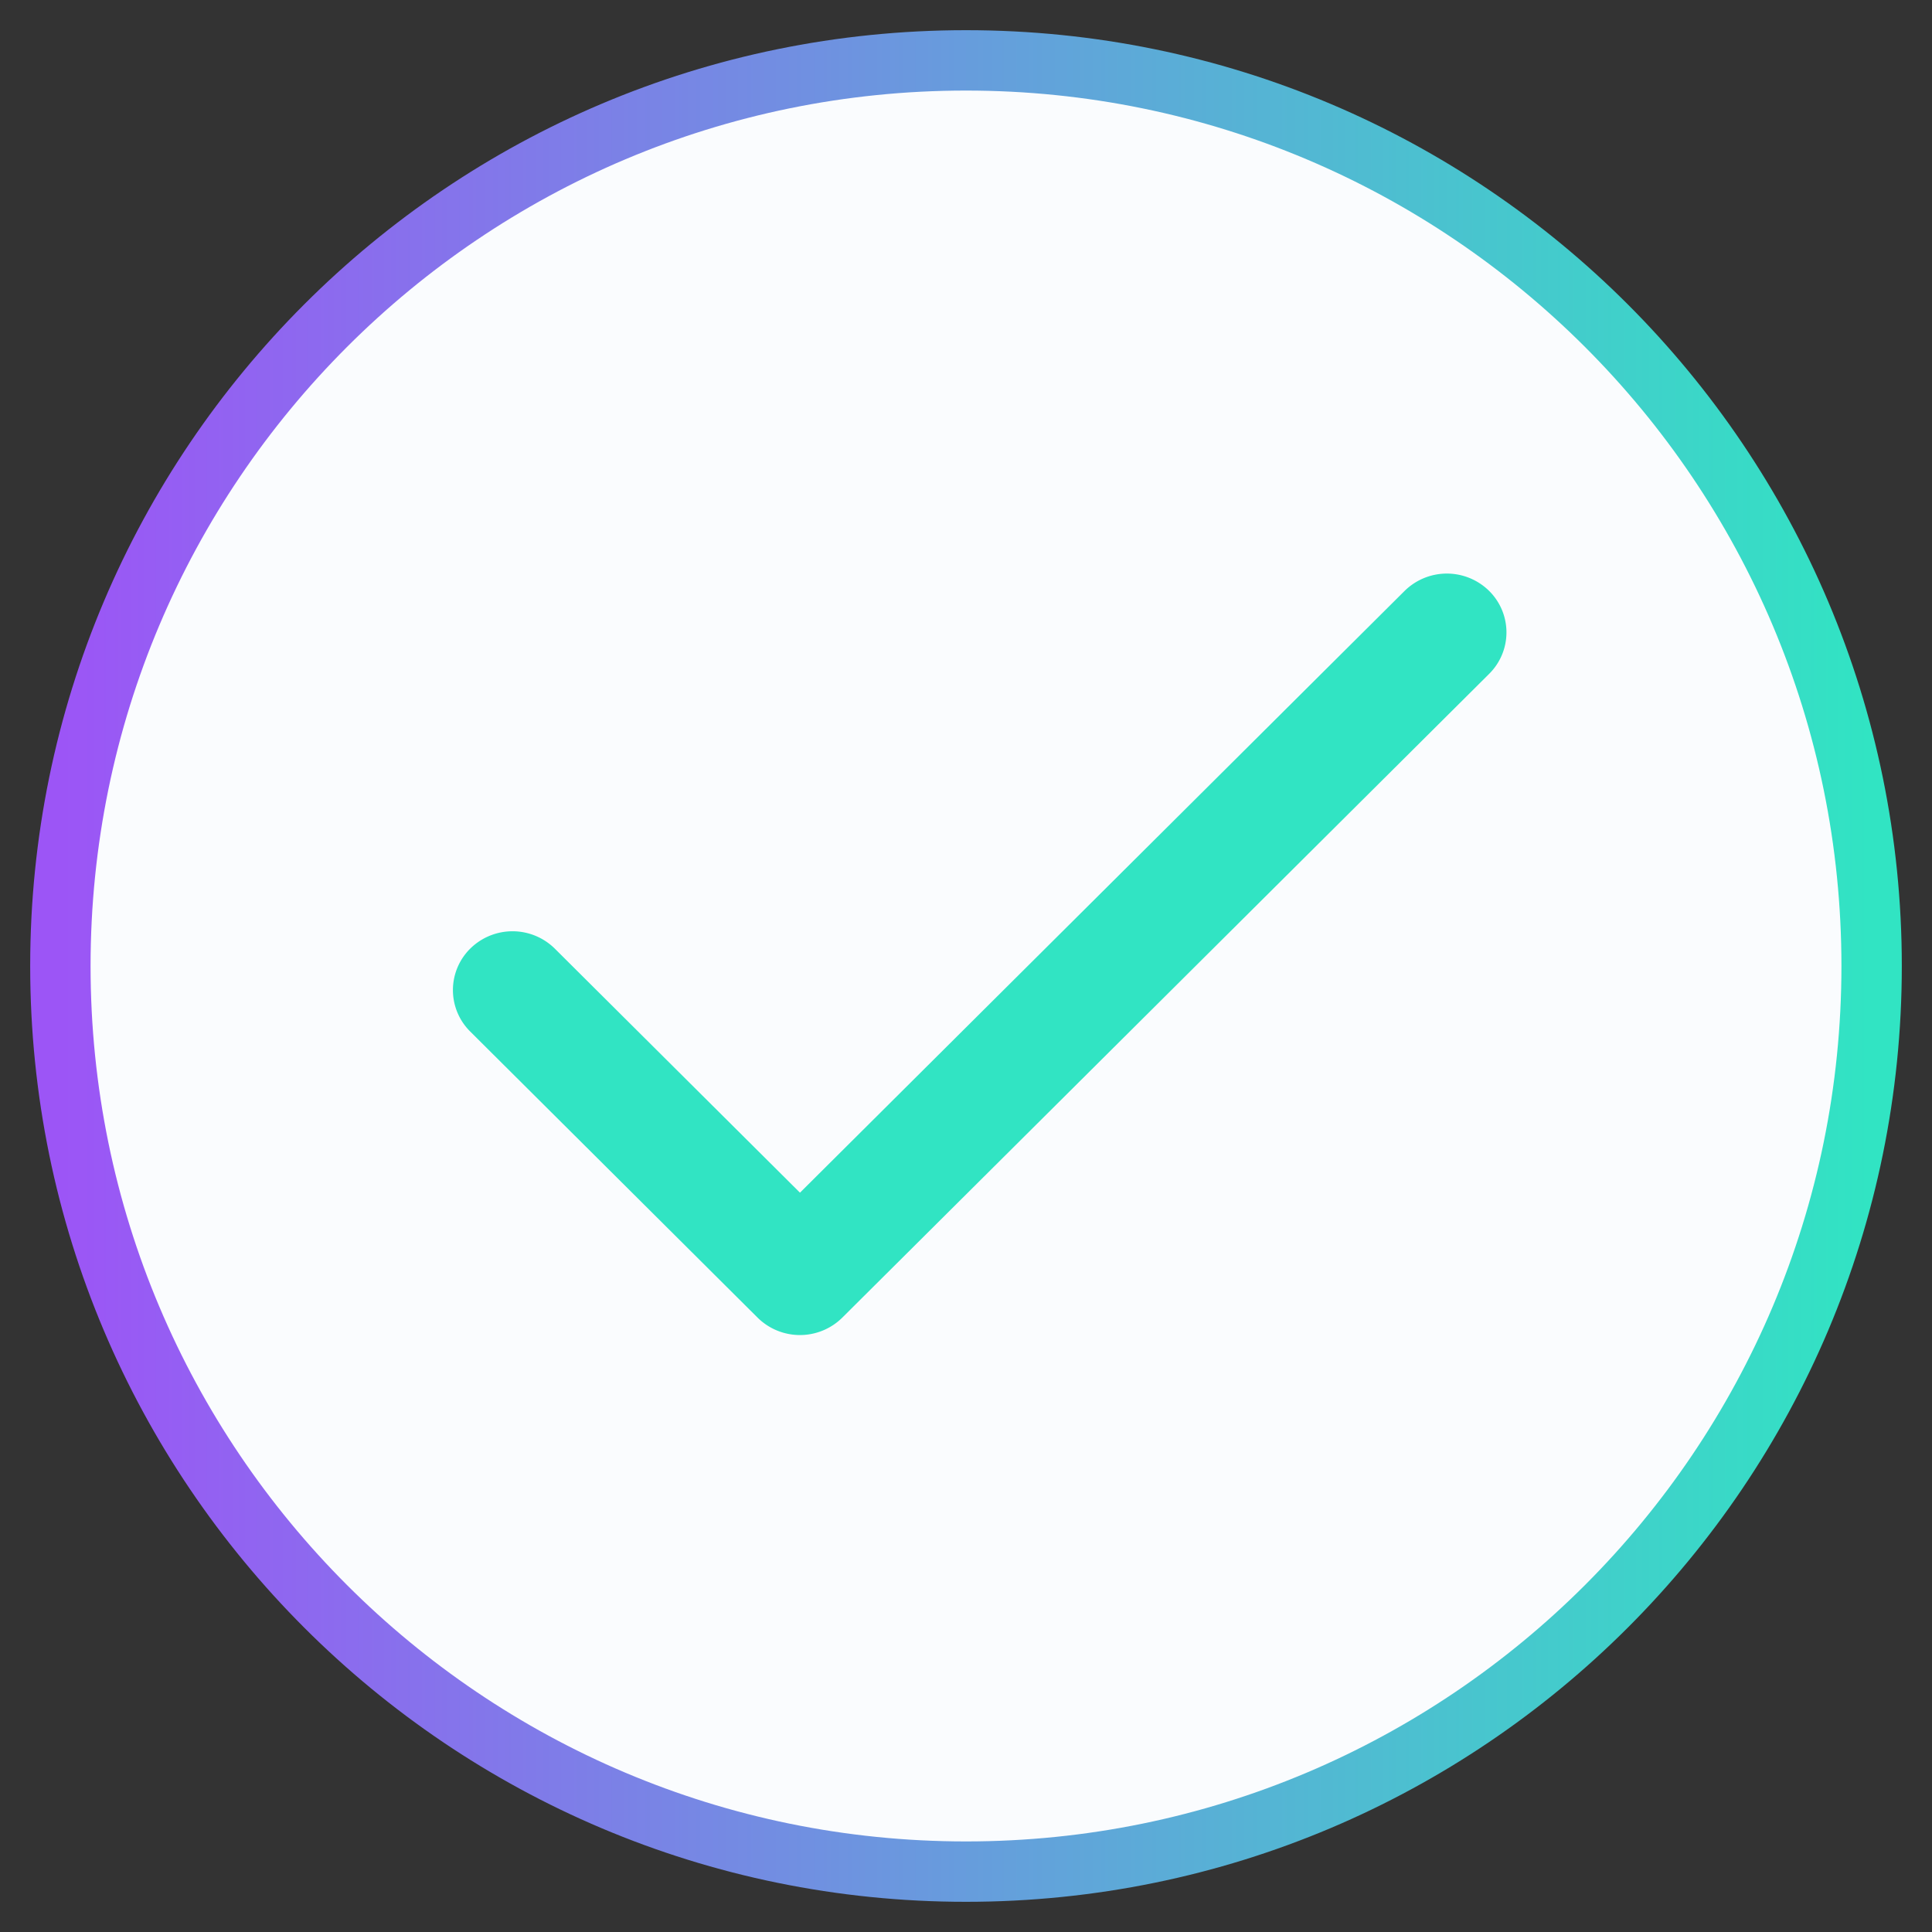 <svg fill="none" height="32" width="32" xmlns="http://www.w3.org/2000/svg" xmlns:xlink="http://www.w3.org/1999/xlink"><rect width="100%" height="100%" fill="#333333" stroke="none"/><linearGradient id="a" x2="1"><stop offset="0" stop-color="#9c55f6"/><stop offset="1" stop-color="#31e4c3"/></linearGradient><path d="m16 31c8.284 0 15-6.716 15-15s-6.716-15-15-15-15 6.716-15 15 6.716 15 15 15z" fill="#fafcfe" stroke="url(#a)"/><path d="m13.25 20.46 10.366-10.317a.497.497 0 0 1 .689-.008.466.466 0 0 1 .008.671l-10.715 10.664a.497.497 0 0 1 -.697 0l-4.761-4.74a.466.466 0 0 1 .008-.67.497.497 0 0 1 .689.007z" stroke="#31e4c3"/></svg>